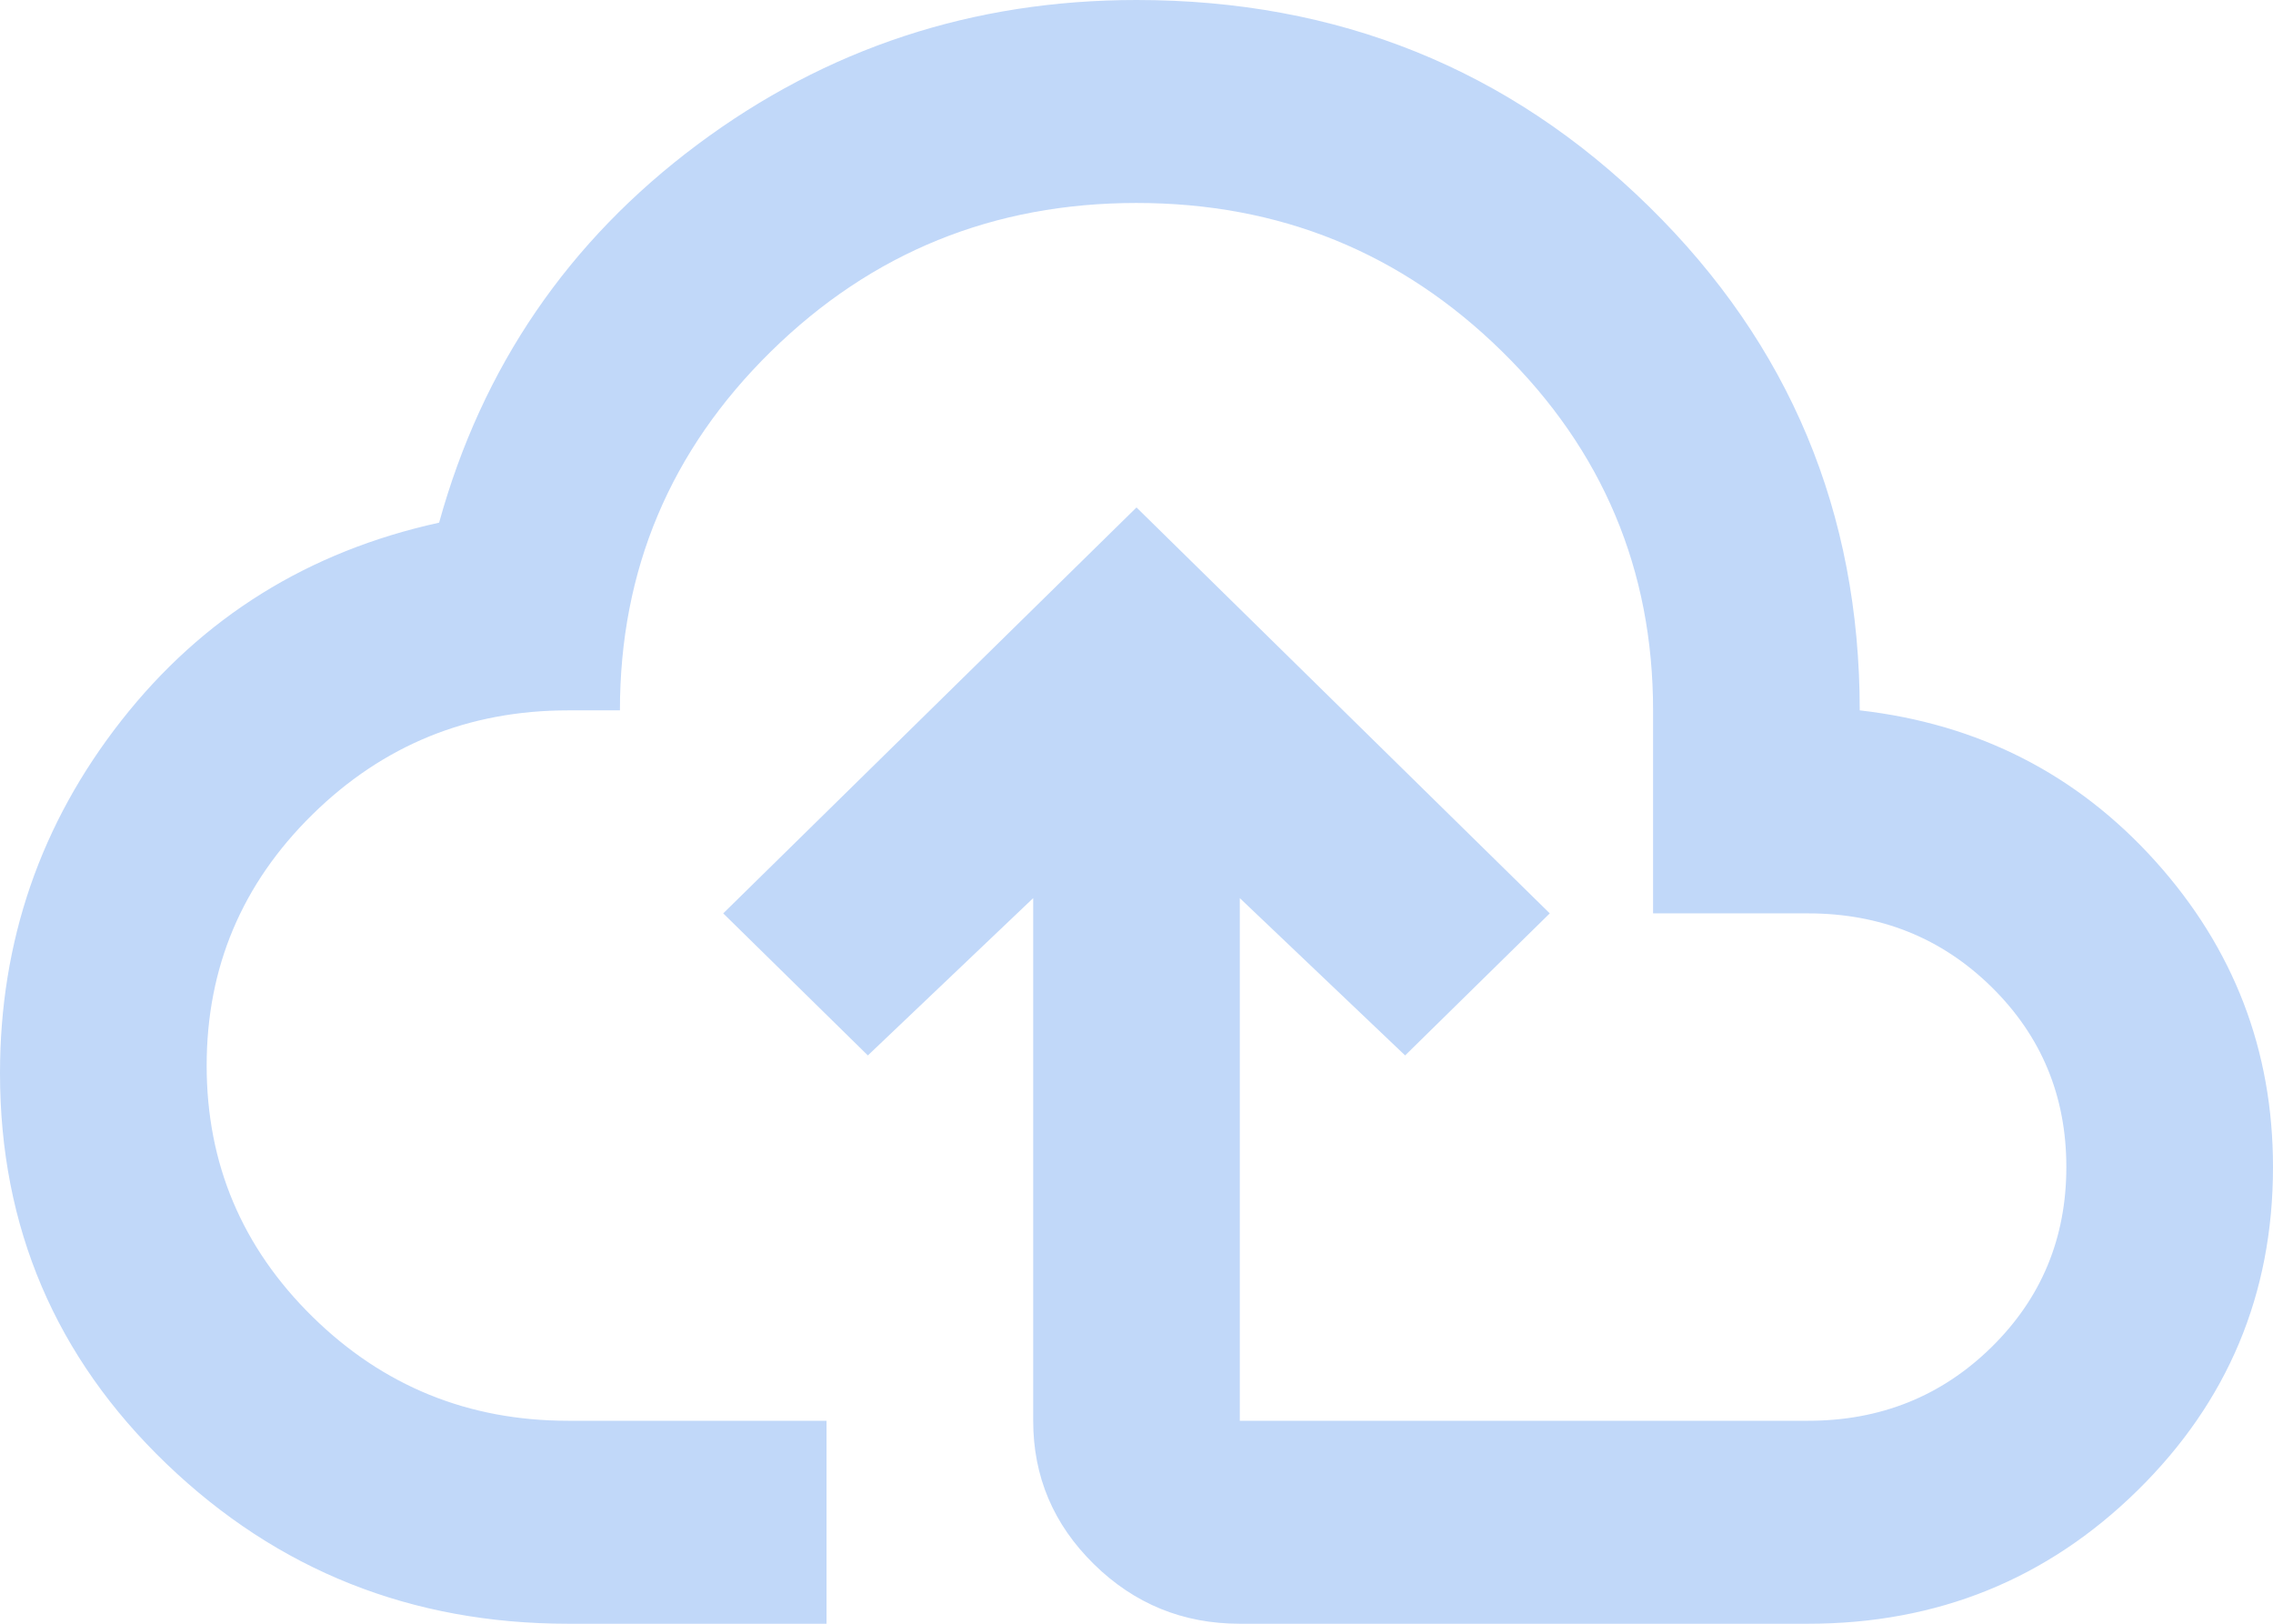<svg width="49" height="35" viewBox="0 0 49 35" fill="none" xmlns="http://www.w3.org/2000/svg">
<path d="M12.25 35C8.872 35 5.986 33.852 3.591 31.555C1.197 29.258 0 26.451 0 23.133C0 20.289 0.872 17.755 2.617 15.531C4.362 13.307 6.645 11.885 9.466 11.266C10.394 7.911 12.25 5.195 15.034 3.117C17.818 1.039 20.974 0 24.5 0C28.843 0 32.528 1.486 35.553 4.457C38.578 7.428 40.091 11.047 40.091 15.312C42.652 15.604 44.778 16.689 46.467 18.566C48.156 20.444 49 22.641 49 25.156C49 27.891 48.026 30.215 46.077 32.129C44.128 34.043 41.761 35 38.977 35H26.727C25.502 35 24.454 34.572 23.581 33.715C22.709 32.858 22.273 31.828 22.273 30.625V19.359L18.709 22.75L15.591 19.688L24.5 10.938L33.409 19.688L30.291 22.75L26.727 19.359V30.625H38.977C40.536 30.625 41.854 30.096 42.931 29.039C44.007 27.982 44.545 26.688 44.545 25.156C44.545 23.625 44.007 22.331 42.931 21.273C41.854 20.216 40.536 19.688 38.977 19.688H35.636V15.312C35.636 12.287 34.551 9.707 32.379 7.574C30.207 5.441 27.581 4.375 24.5 4.375C21.419 4.375 18.793 5.441 16.621 7.574C14.449 9.707 13.364 12.287 13.364 15.312H12.25C10.097 15.312 8.259 16.06 6.737 17.555C5.216 19.049 4.455 20.854 4.455 22.969C4.455 25.083 5.216 26.888 6.737 28.383C8.259 29.878 10.097 30.625 12.25 30.625H17.818V35H12.25Z" fill="#C1D8F9"/>
</svg>
